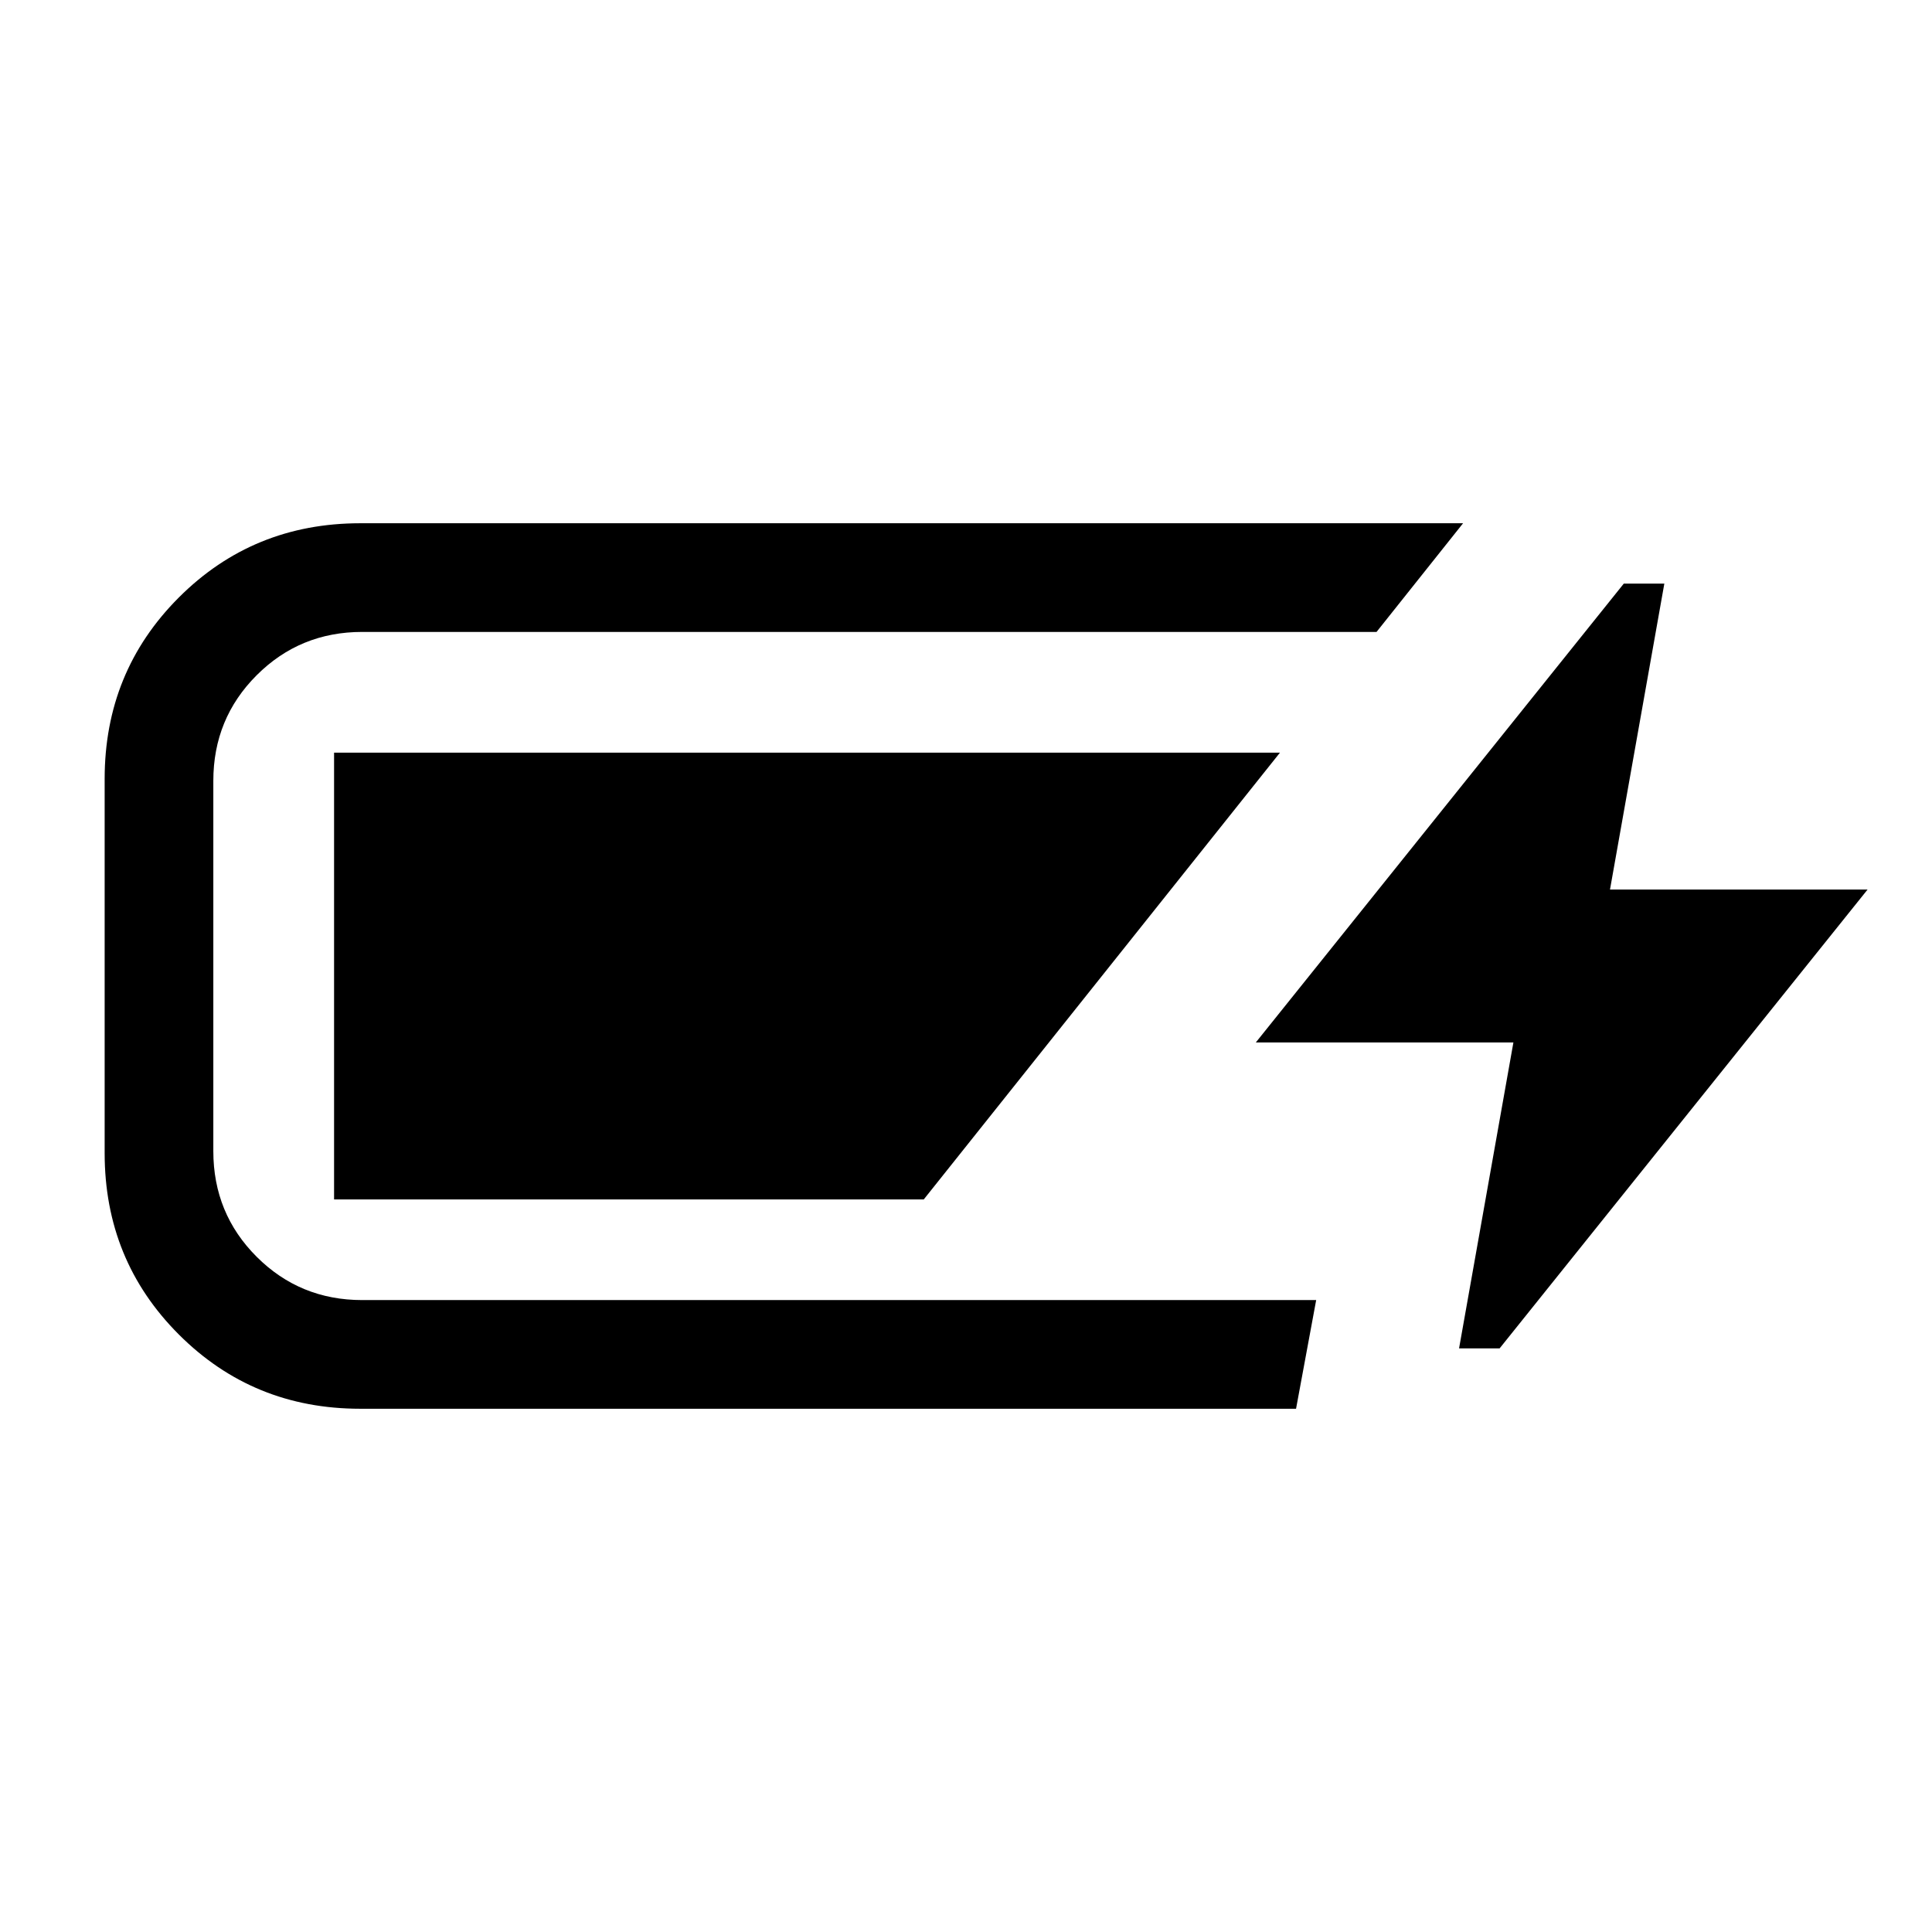 <svg xmlns="http://www.w3.org/2000/svg" height="24" viewBox="0 -960 960 960" width="24"><path d="M179-260q-53.25 0-90.12-36.88Q52-333.75 52-387v-186q0-53.25 36.88-90.13Q125.75-700 179-700h548l-43 54H180q-30.95 0-52.47 21.53Q106-602.95 106-572v184q0 30.95 21.53 52.48Q149.05-314 180-314h474l-10 54H179Zm546-30 27-152H624l182.85-228H827l-27 152h128L745.15-290H725Zm-559-74v-222h470L459-364H166Z"/></svg>